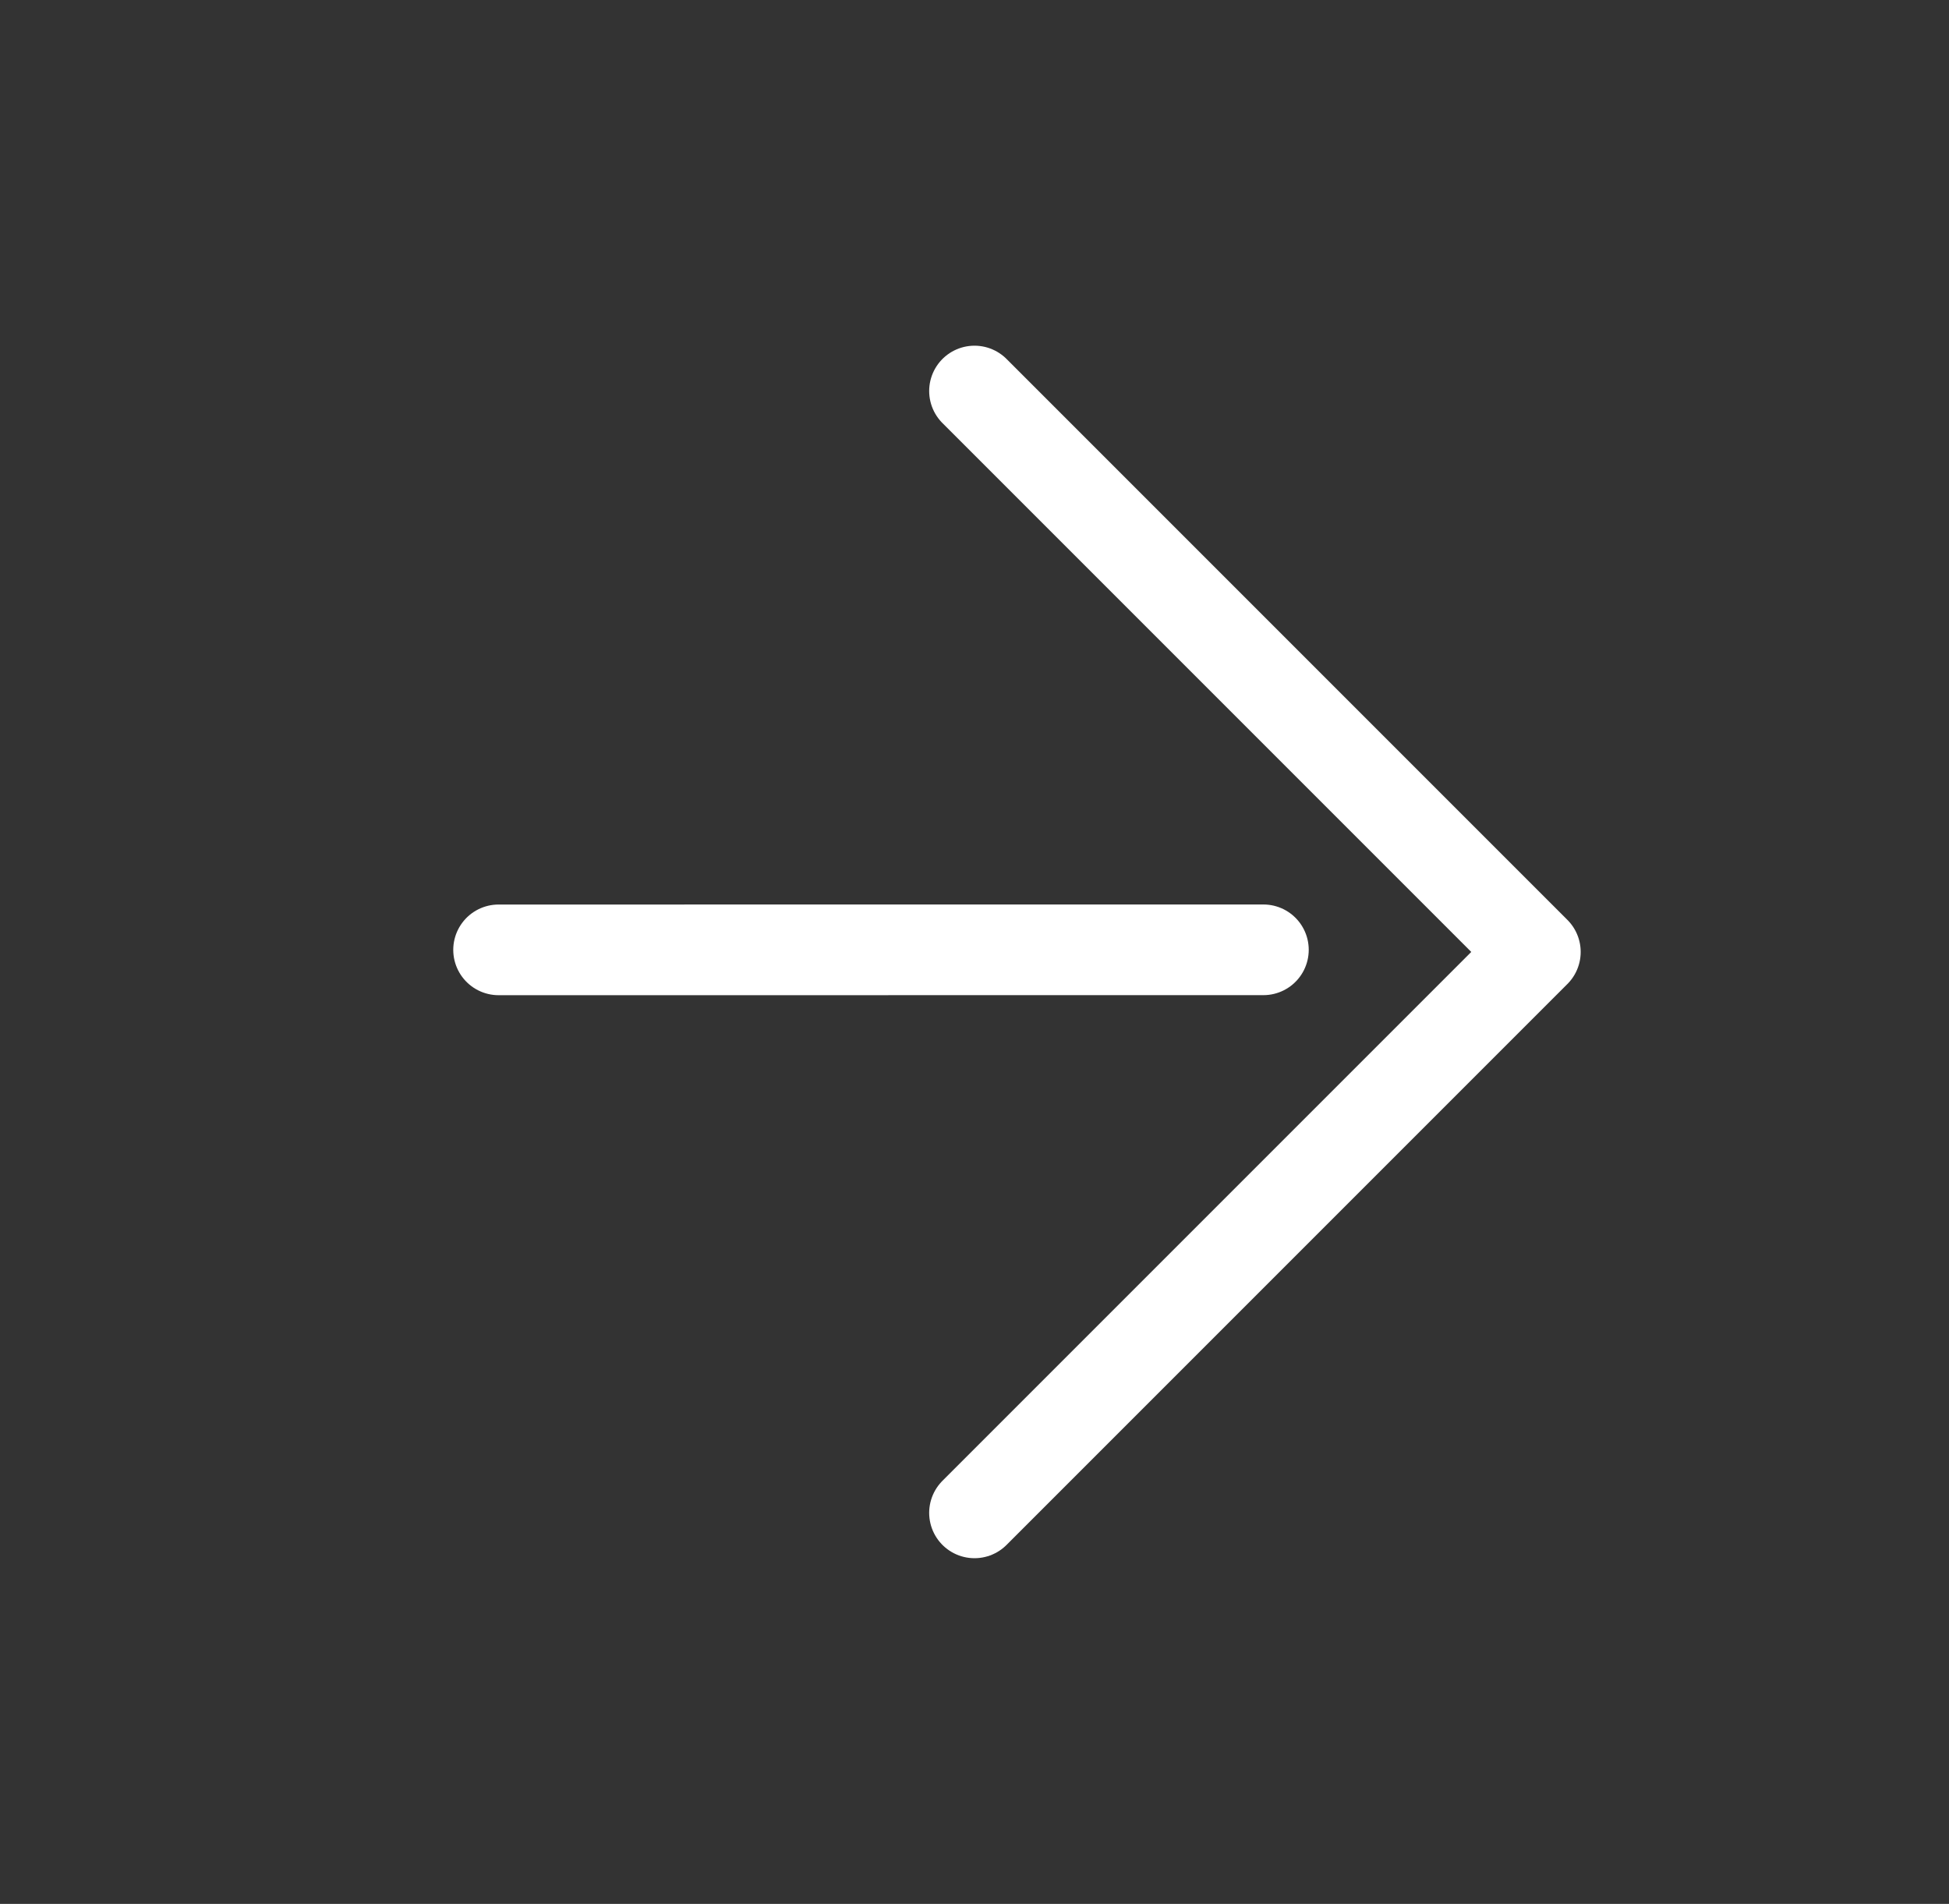 <svg width="43" height="42" viewBox="0 0 43 42" fill="none" xmlns="http://www.w3.org/2000/svg">
<rect x="0" y="0" width="43" height="42" fill="#333333" stroke="none"/>
<path d="M11 20.954L27.874 20.953" stroke="white" stroke-width="2" stroke-linecap="round" stroke-linejoin="round"/>
<path d="M21.5 8.626L33.874 21L21.5 33.374" stroke="white" stroke-width="2" stroke-linecap="round" stroke-linejoin="round"/>
</svg>
